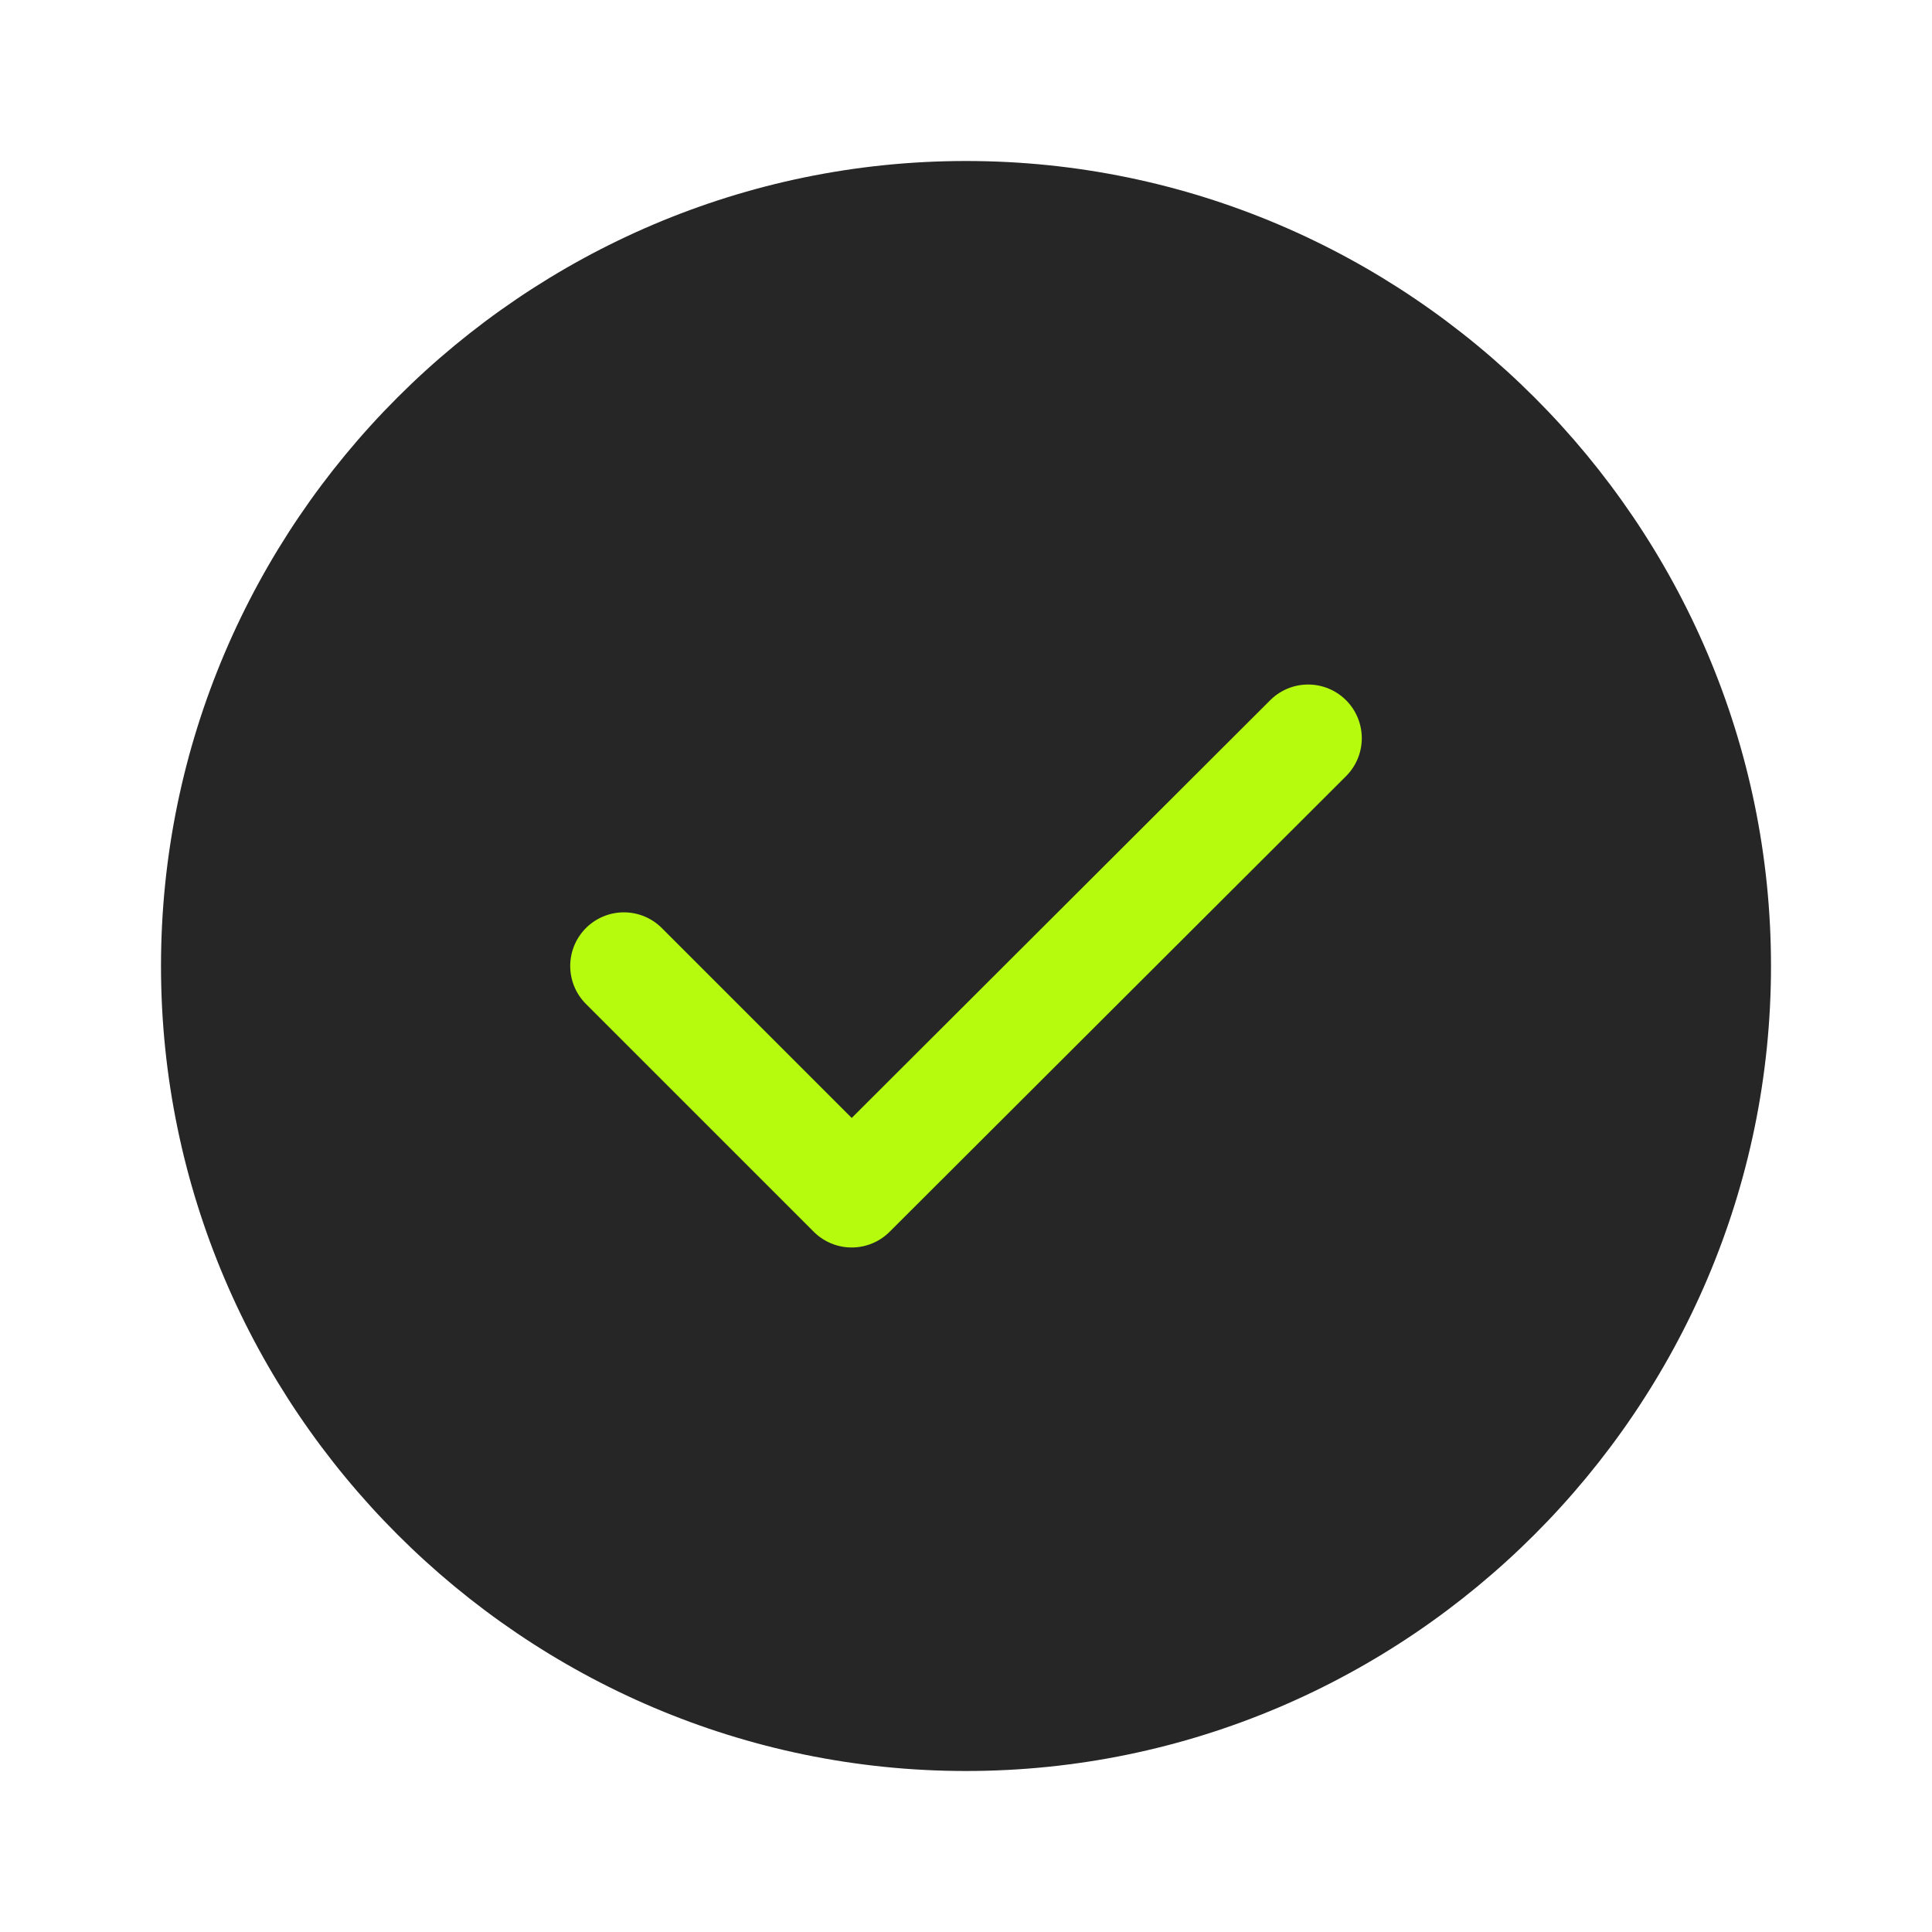 <svg width="36" height="36" viewBox="0 0 36 36" fill="none" xmlns="http://www.w3.org/2000/svg">
<path d="M18 33C26.25 33 33 26.25 33 18C33 9.75 26.25 3 18 3C9.75 3 3 9.75 3 18C3 26.25 9.75 33 18 33Z" fill="#262626"/>
<path d="M11.625 18L15.87 22.245L24.375 13.755" stroke="#B6FB0D" stroke-width="2" stroke-linecap="round" stroke-linejoin="round"/>
</svg>
